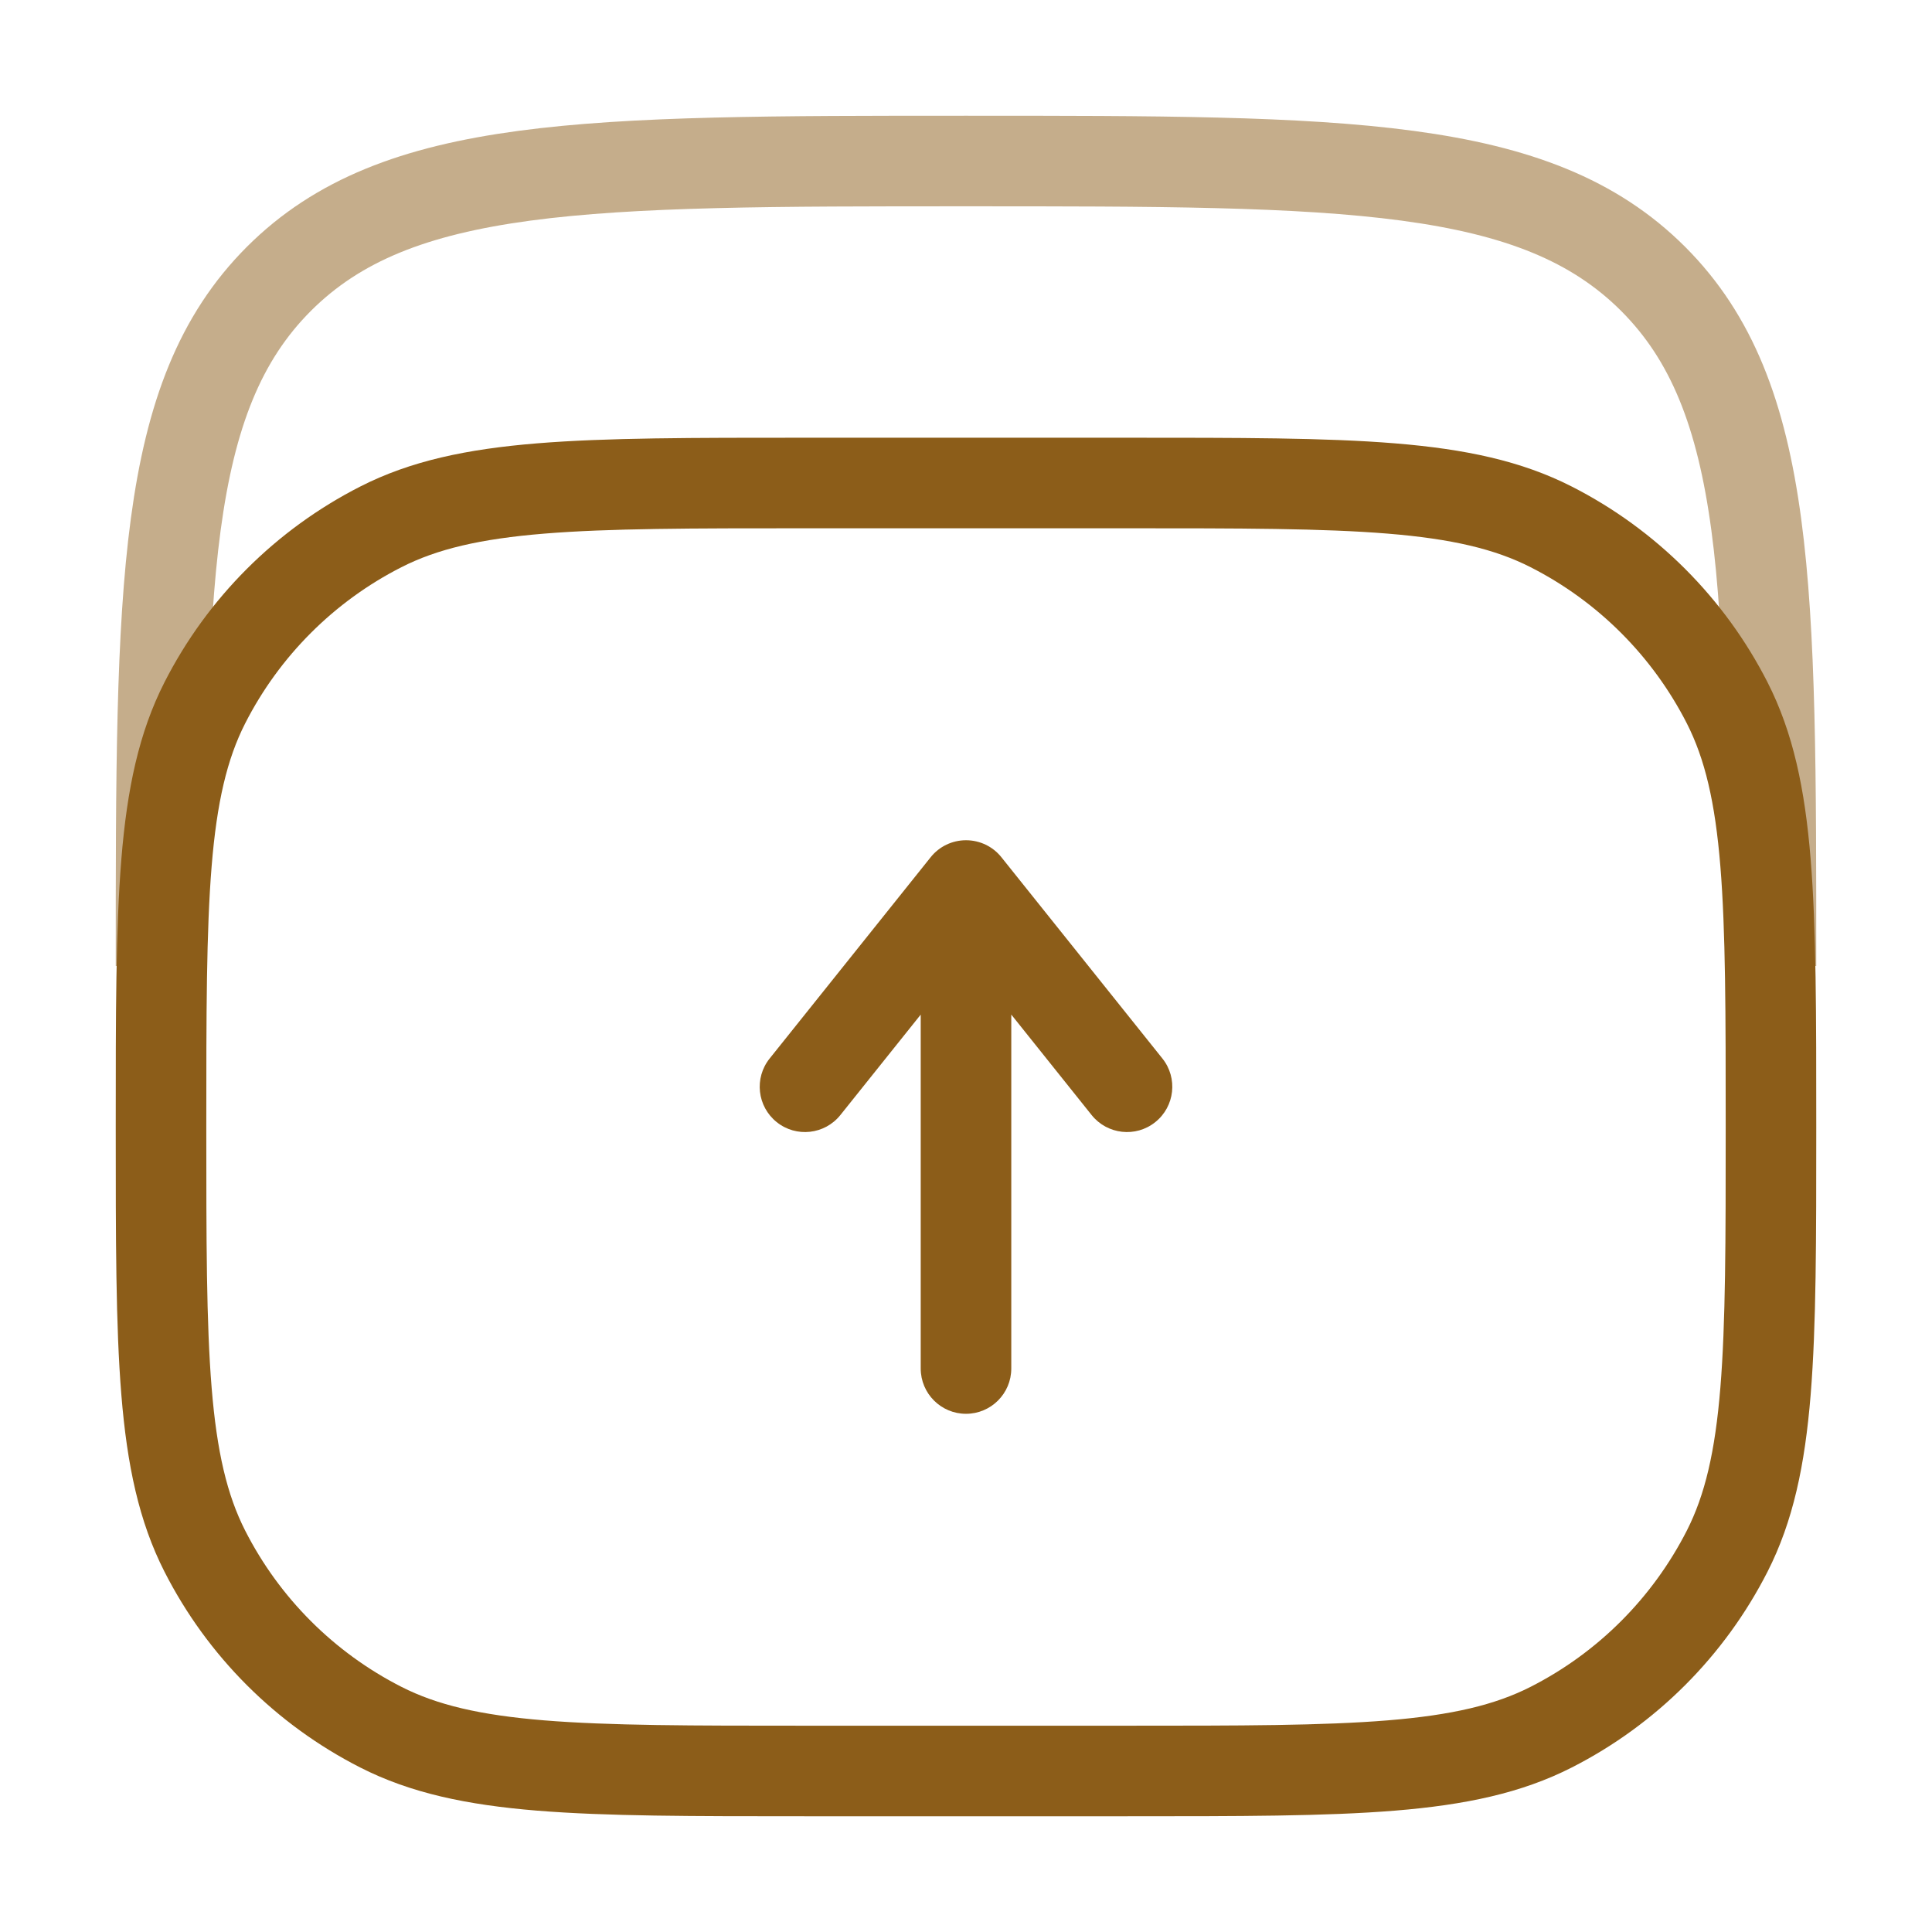<svg width="32" height="32" viewBox="0 0 32 32" fill="none" xmlns="http://www.w3.org/2000/svg">
<path opacity="0.5" d="M2.667 16C2.667 9.715 2.667 6.572 4.619 4.619C6.572 2.667 9.714 2.667 16 2.667C22.285 2.667 25.428 2.667 27.381 4.619C29.333 6.572 29.333 9.715 29.333 16" stroke="#8C5D19" stroke-width="1.5"/>
<path d="M2.667 18.667C2.667 14.933 2.667 13.066 3.393 11.64C4.032 10.386 5.052 9.366 6.307 8.727C7.733 8 9.599 8 13.333 8H18.666C22.4 8 24.267 8 25.693 8.727C26.948 9.366 27.967 10.386 28.607 11.64C29.333 13.066 29.333 14.933 29.333 18.667C29.333 22.4 29.333 24.267 28.607 25.693C27.967 26.948 26.948 27.968 25.693 28.607C24.267 29.333 22.4 29.333 18.666 29.333H13.333C9.599 29.333 7.733 29.333 6.307 28.607C5.052 27.968 4.032 26.948 3.393 25.693C2.667 24.267 2.667 22.4 2.667 18.667Z" stroke="#8C5D19" stroke-width="1.5"/>
<path d="M15.25 22.667C15.25 23.081 15.586 23.417 16 23.417C16.414 23.417 16.75 23.081 16.75 22.667L15.25 22.667ZM16 14.667L16.586 14.198C16.444 14.02 16.228 13.917 16 13.917C15.772 13.917 15.557 14.02 15.415 14.198L16 14.667ZM18.081 18.469C18.34 18.792 18.812 18.845 19.135 18.586C19.459 18.327 19.511 17.855 19.253 17.532L18.081 18.469ZM12.748 17.532C12.489 17.855 12.541 18.327 12.865 18.586C13.188 18.845 13.66 18.792 13.919 18.469L12.748 17.532ZM16.75 22.667L16.75 14.667L15.25 14.667L15.25 22.667L16.75 22.667ZM15.415 15.135L18.081 18.469L19.253 17.532L16.586 14.198L15.415 15.135ZM15.415 14.198L12.748 17.532L13.919 18.469L16.586 15.135L15.415 14.198Z" fill="#8C5D19"/>
</svg>
